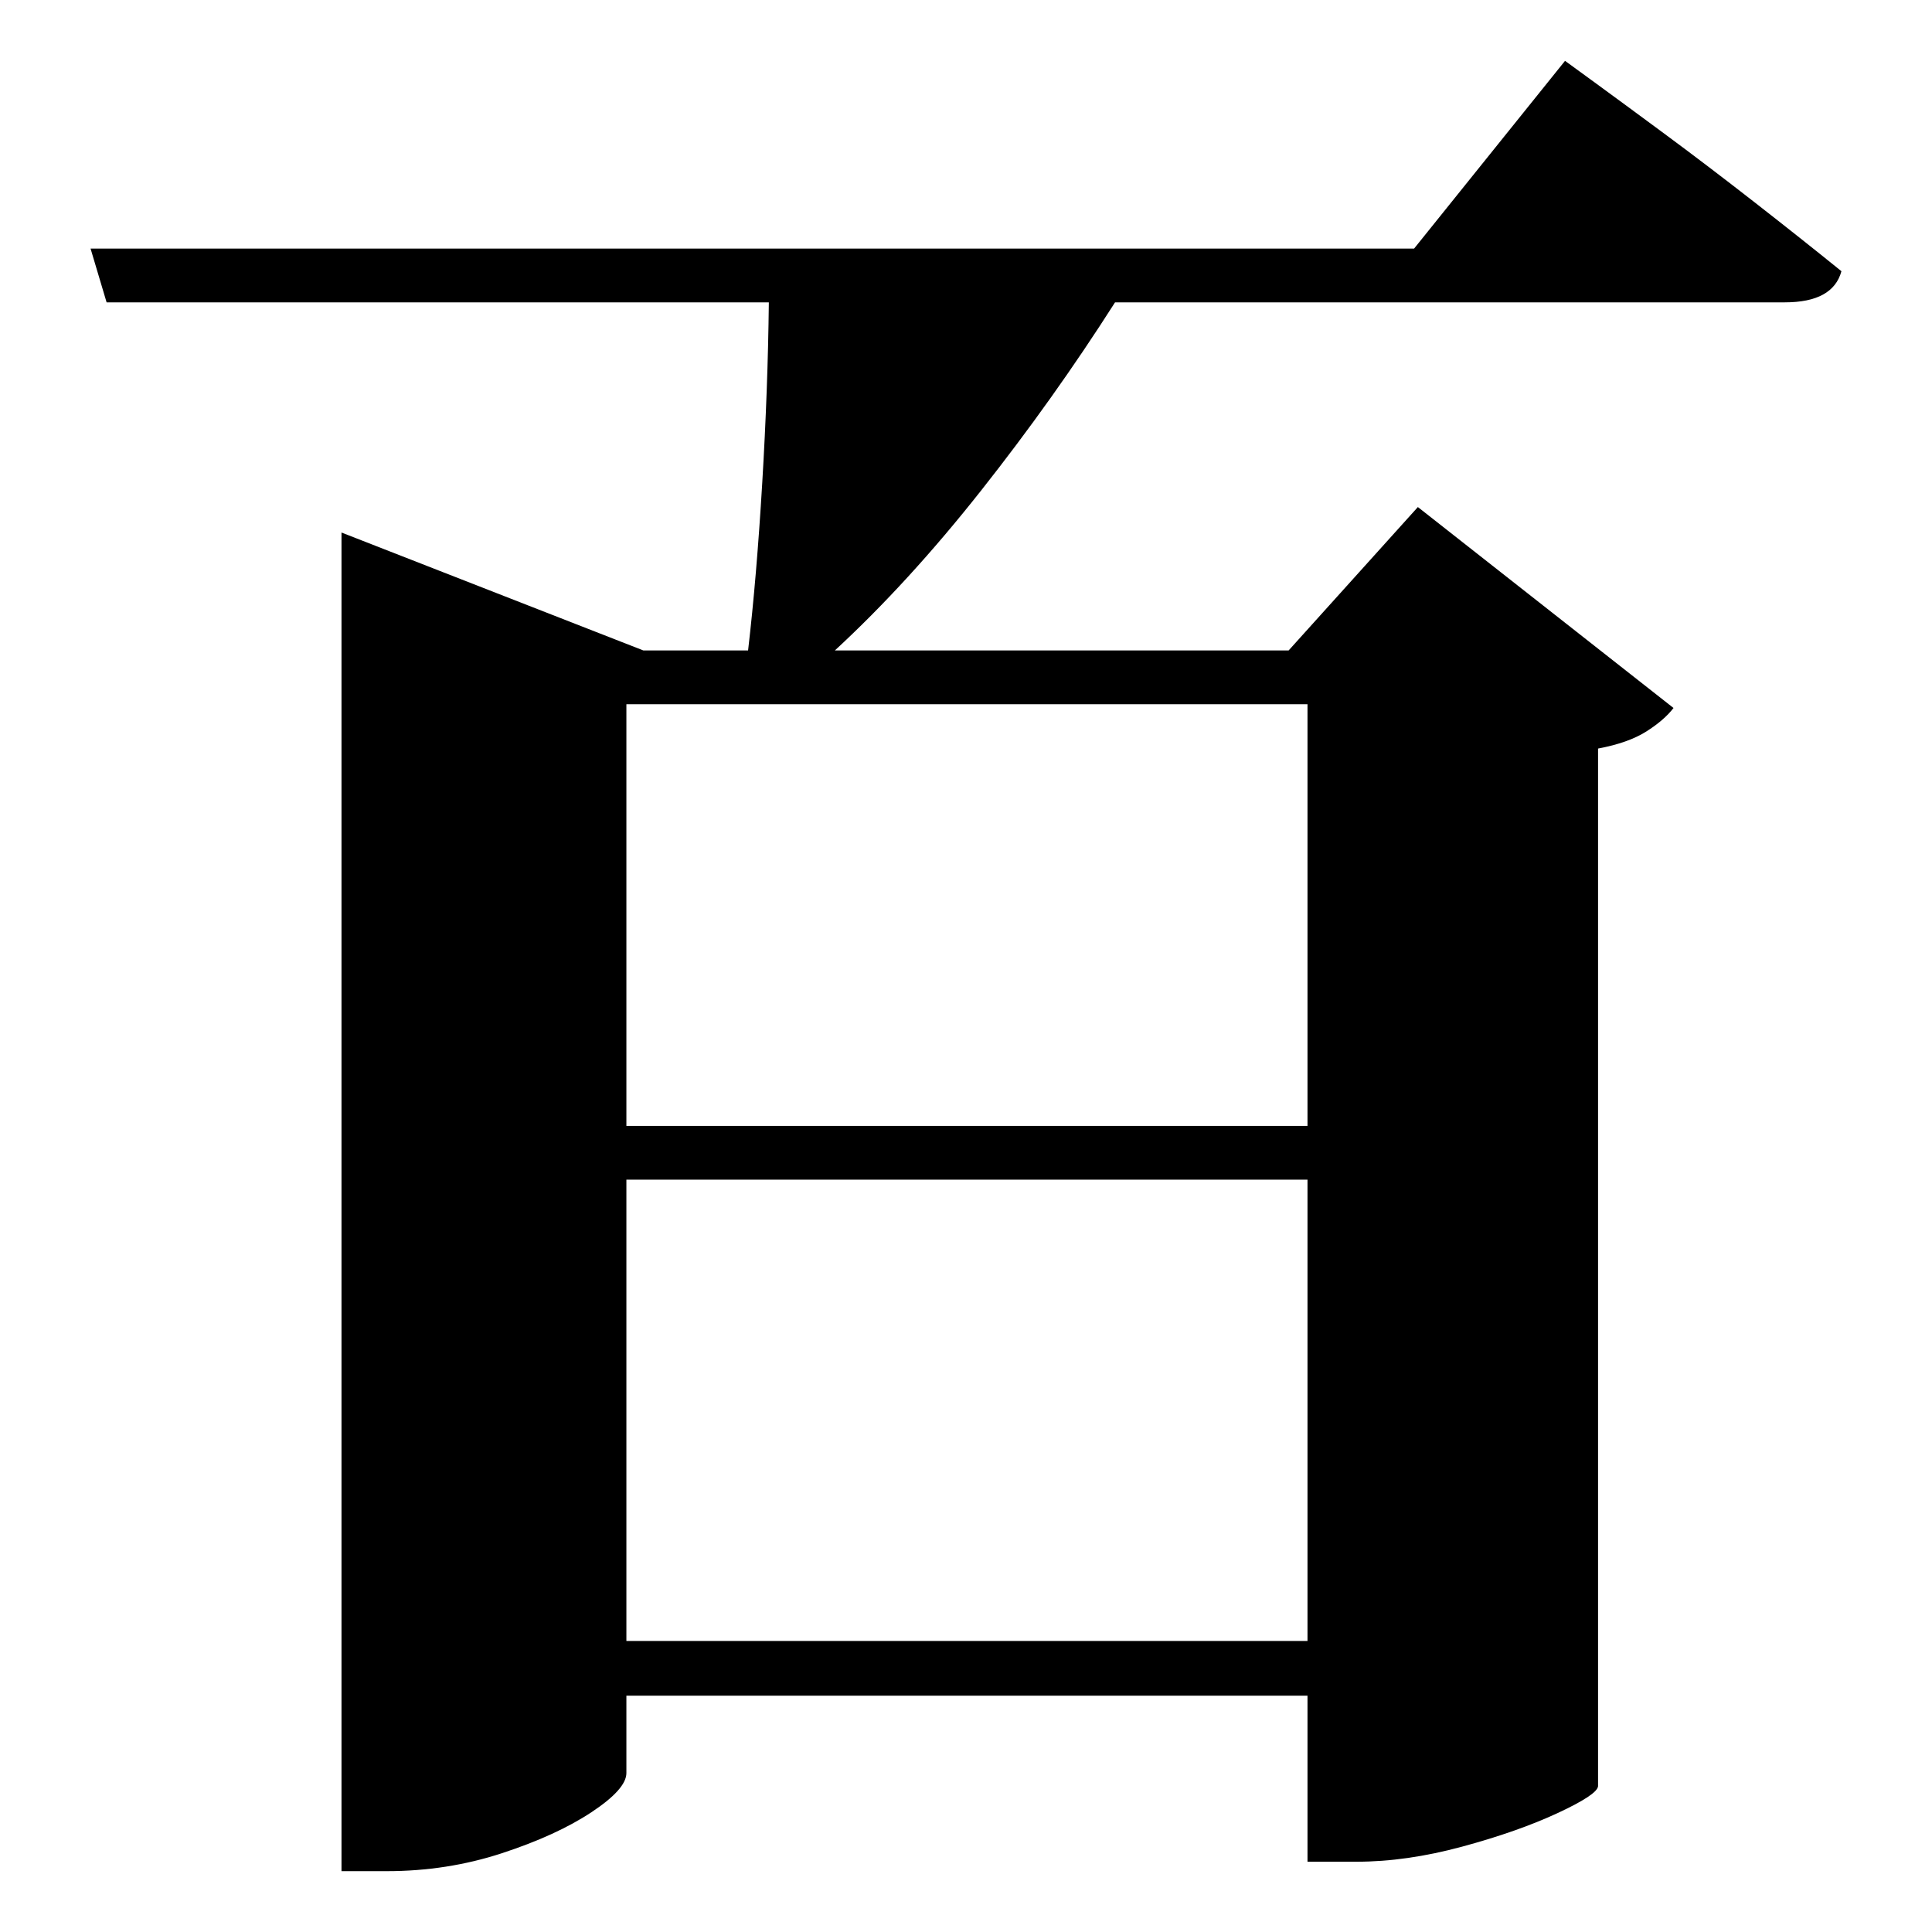 <?xml version="1.0" standalone="no"?>
<!DOCTYPE svg PUBLIC "-//W3C//DTD SVG 1.1//EN" "http://www.w3.org/Graphics/SVG/1.1/DTD/svg11.dtd" >
<svg xmlns="http://www.w3.org/2000/svg" xmlns:svg="http://www.w3.org/2000/svg" xmlns:xlink="http://www.w3.org/1999/xlink" viewBox="0 0 2048 2048" style=""><path d="M362.0 689.5V564.5L682.0 689.5H793.0Q802.0 612.5 808.0 512.0Q814.0 411.5 815.0 320.5H113.0L96.0 263.5H1499.0L1659.0 64.5Q1659.0 64.5 1688.5 86.0Q1718.0 107.5 1764.0 141.5Q1810.0 175.5 1860.0 214.5Q1910.0 253.5 1952.0 287.5Q1943.0 320.5 1892.0 320.5H1182.0Q1117.0 422.5 1040.0 520.0Q963.0 617.5 885.0 689.5H1366.0L1503.0 537.5L1774.0 750.5Q1764.0 763.5 1745.0 775.5Q1726.0 787.5 1694.0 793.5V1893.5Q1693.0 1902.5 1651.0 1922.0Q1609.0 1941.5 1550.0 1957.5Q1491.0 1973.5 1438.0 1973.5H1386.0V1797.5H664.0V1879.5Q664.0 1896.5 627.0 1921.0Q590.0 1945.5 532.0 1964.5Q474.0 1983.5 410.0 1983.5H362.0ZM1386.0 746.5H664.0V1193.5H1386.0ZM1386.0 1739.5V1250.5H664.0V1739.5Z" fill="black"></path></svg>